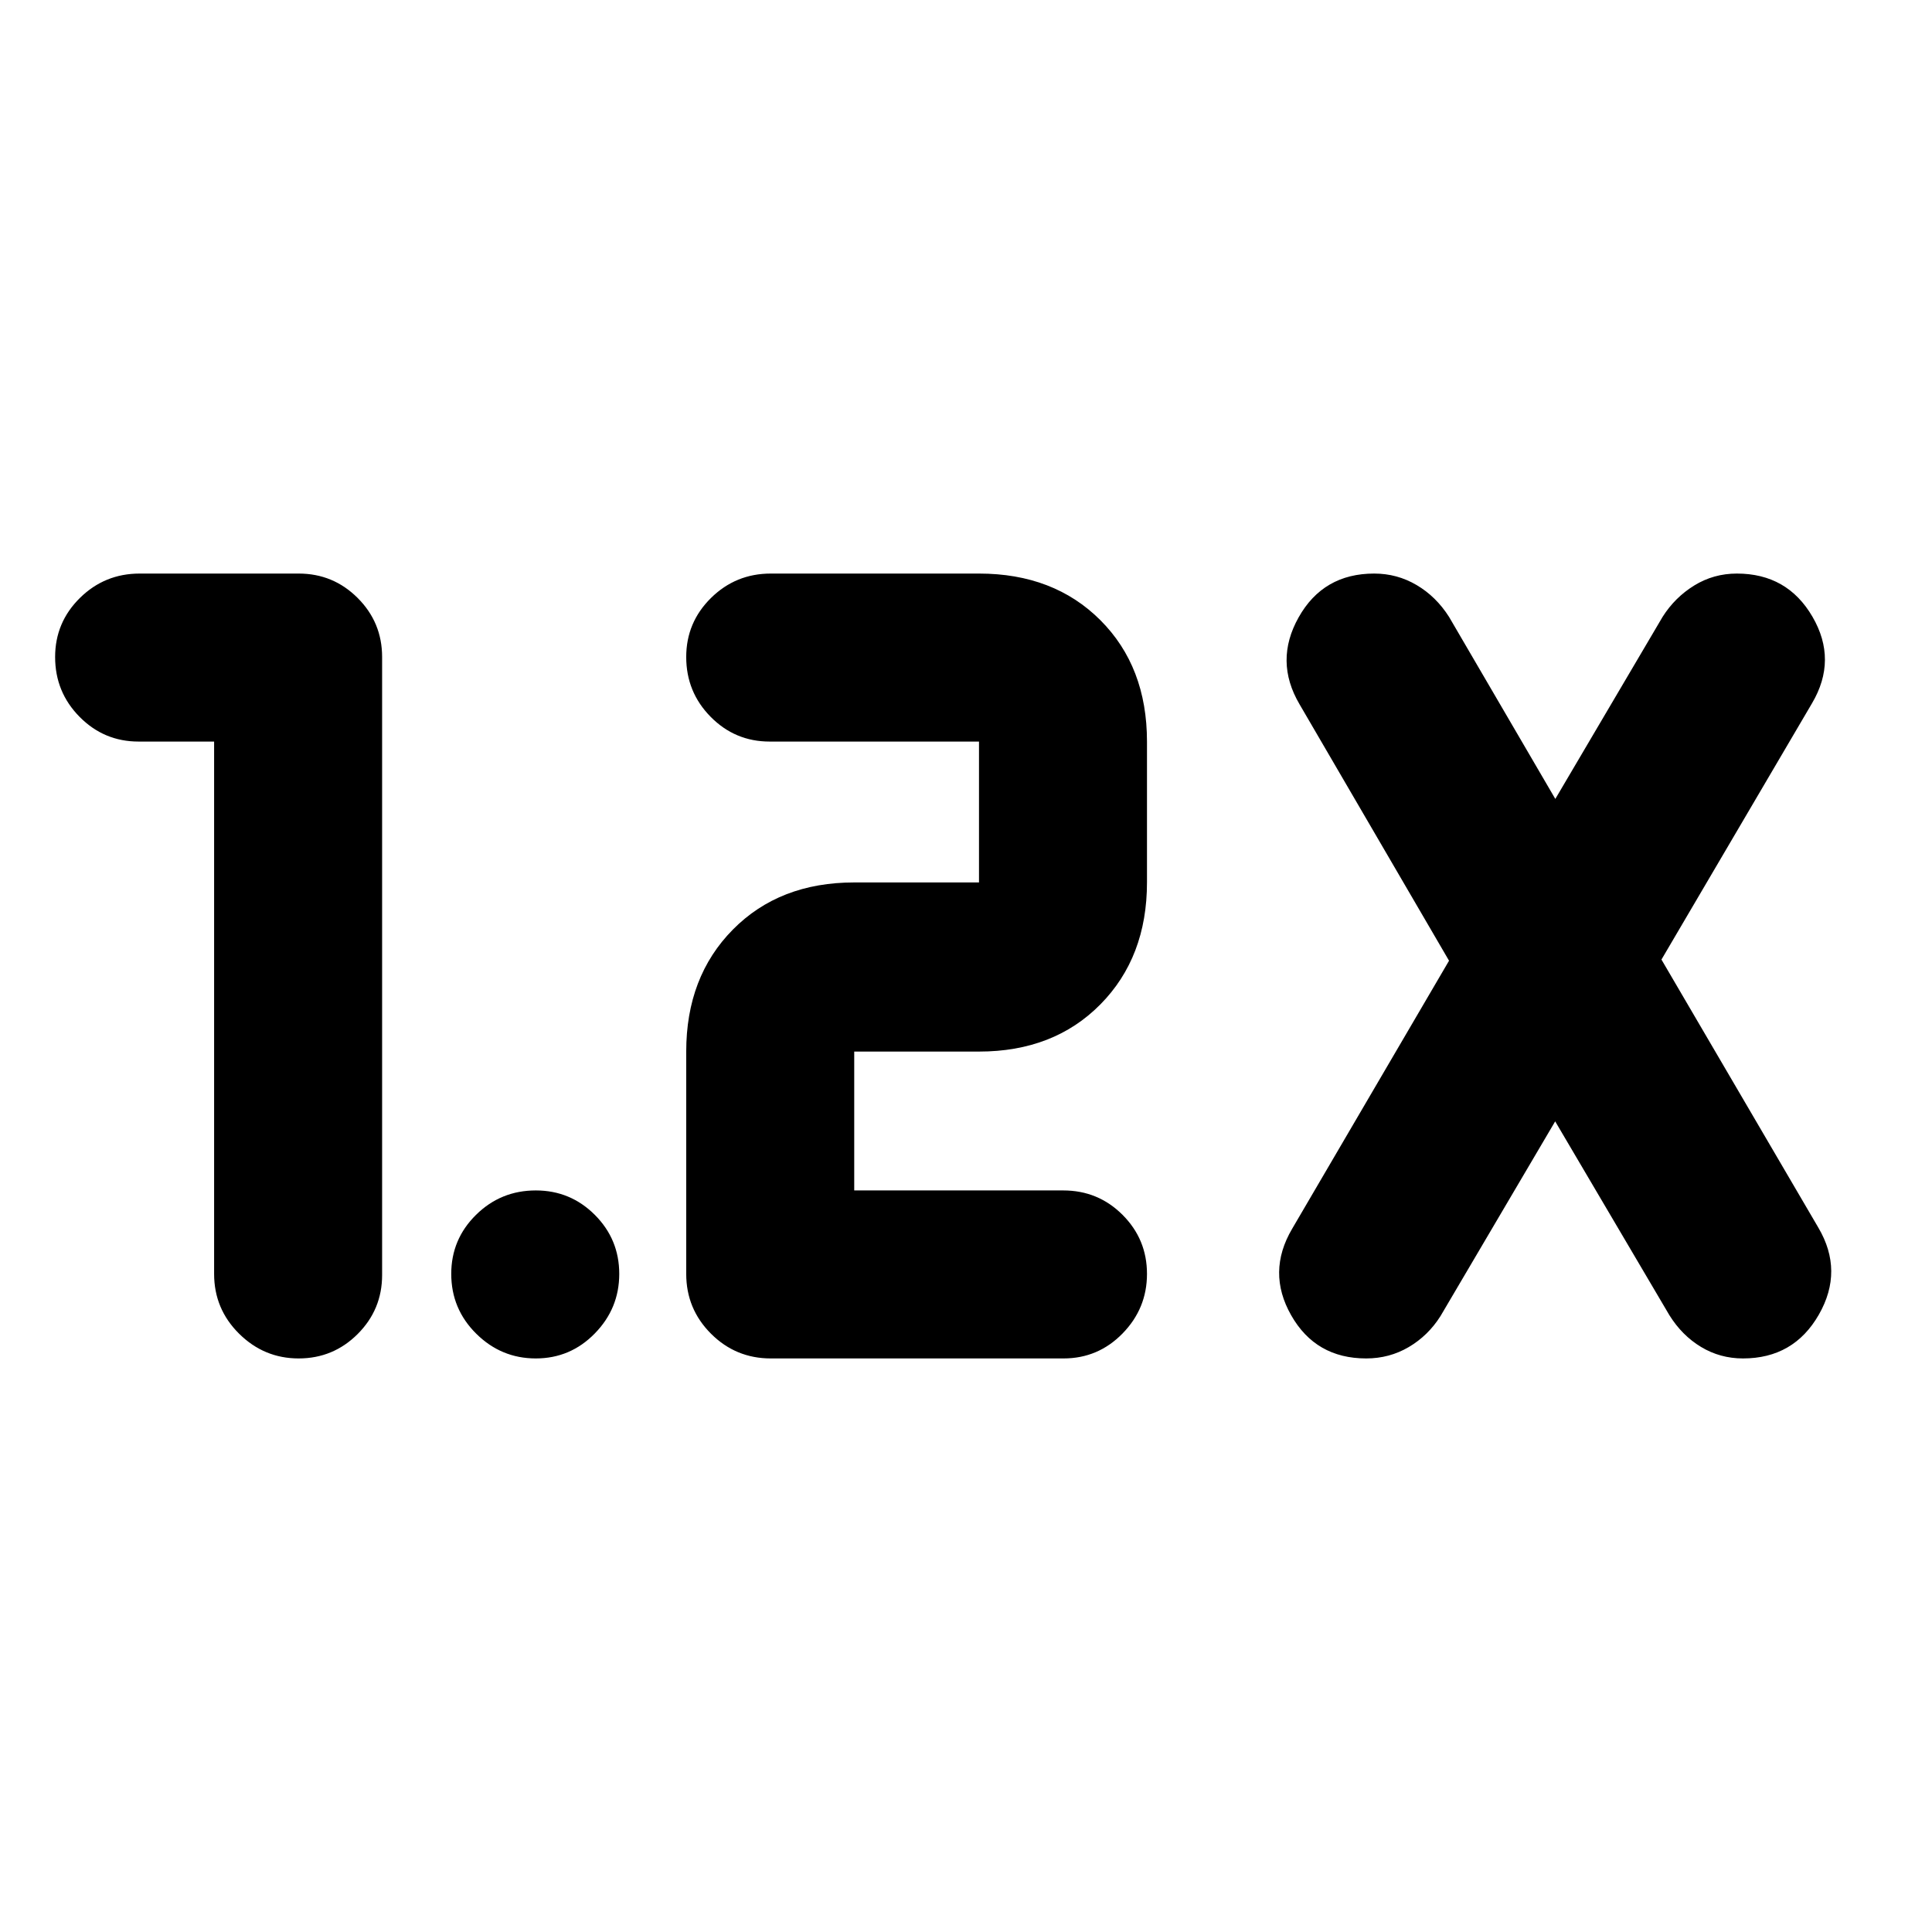 <svg xmlns="http://www.w3.org/2000/svg" height="24" viewBox="0 -960 960 960" width="24"><path d="M528.48-285H383q-17.42 0-29.72-12.3-12.3-12.3-12.3-29.72v-110.46q0-37.15 23.16-60.6 23.16-23.44 60.32-23.44h62v-70H382.43q-17.18 0-29.32-12.3-12.13-12.3-12.13-29.72 0-17.18 12.3-29.32T383-675h103.46q37.15 0 60.31 23.16 23.16 23.16 23.16 60.32v70q0 37.15-23.16 60.6-23.16 23.44-60.31 23.44h-62v69h103.86q17.35 0 29.48 12.14 12.13 12.14 12.13 29.33 0 17.18-12.13 29.6Q545.66-285 528.48-285ZM106.39-591.52H68.85q-17.18 0-29.32-12.3t-12.14-29.72q0-17.18 12.3-29.32T69.41-675h79q17.18 0 29.32 12.14t12.14 29.32v307.08q0 17.18-12.14 29.32T148.4-285q-17.18 0-29.6-12.3-12.41-12.3-12.41-29.72v-264.5ZM772.76-402.8l-57 96.78q-6.13 9.69-15.75 15.36-9.62 5.66-21.16 5.66-25.09 0-37.28-21.46-12.2-21.45.5-42.98l77.95-133.19L645.76-610q-12.69-21.52-.47-43.26Q657.52-675 682.83-675q11.39 0 21.06 5.7 9.68 5.69 16.13 15.82l52.81 90.46 53.3-90.46q6.13-9.69 15.75-15.61 9.62-5.91 21.16-5.91 25.09 0 37.57 21.46 12.48 21.45-.22 42.98L825.57-483.2 903.52-350q12.7 21.52.24 43.26Q891.3-285 866.07-285q-11.35 0-20.81-5.7-9.46-5.69-15.77-15.82l-56.73-96.28ZM266.23-285q-17.19 0-29.6-12.3t-12.41-29.72q0-17.18 12.3-29.32t29.72-12.14q17.18 0 29.32 12.14t12.14 29.33q0 17.18-12.15 29.6Q283.41-285 266.23-285Z"/></svg>